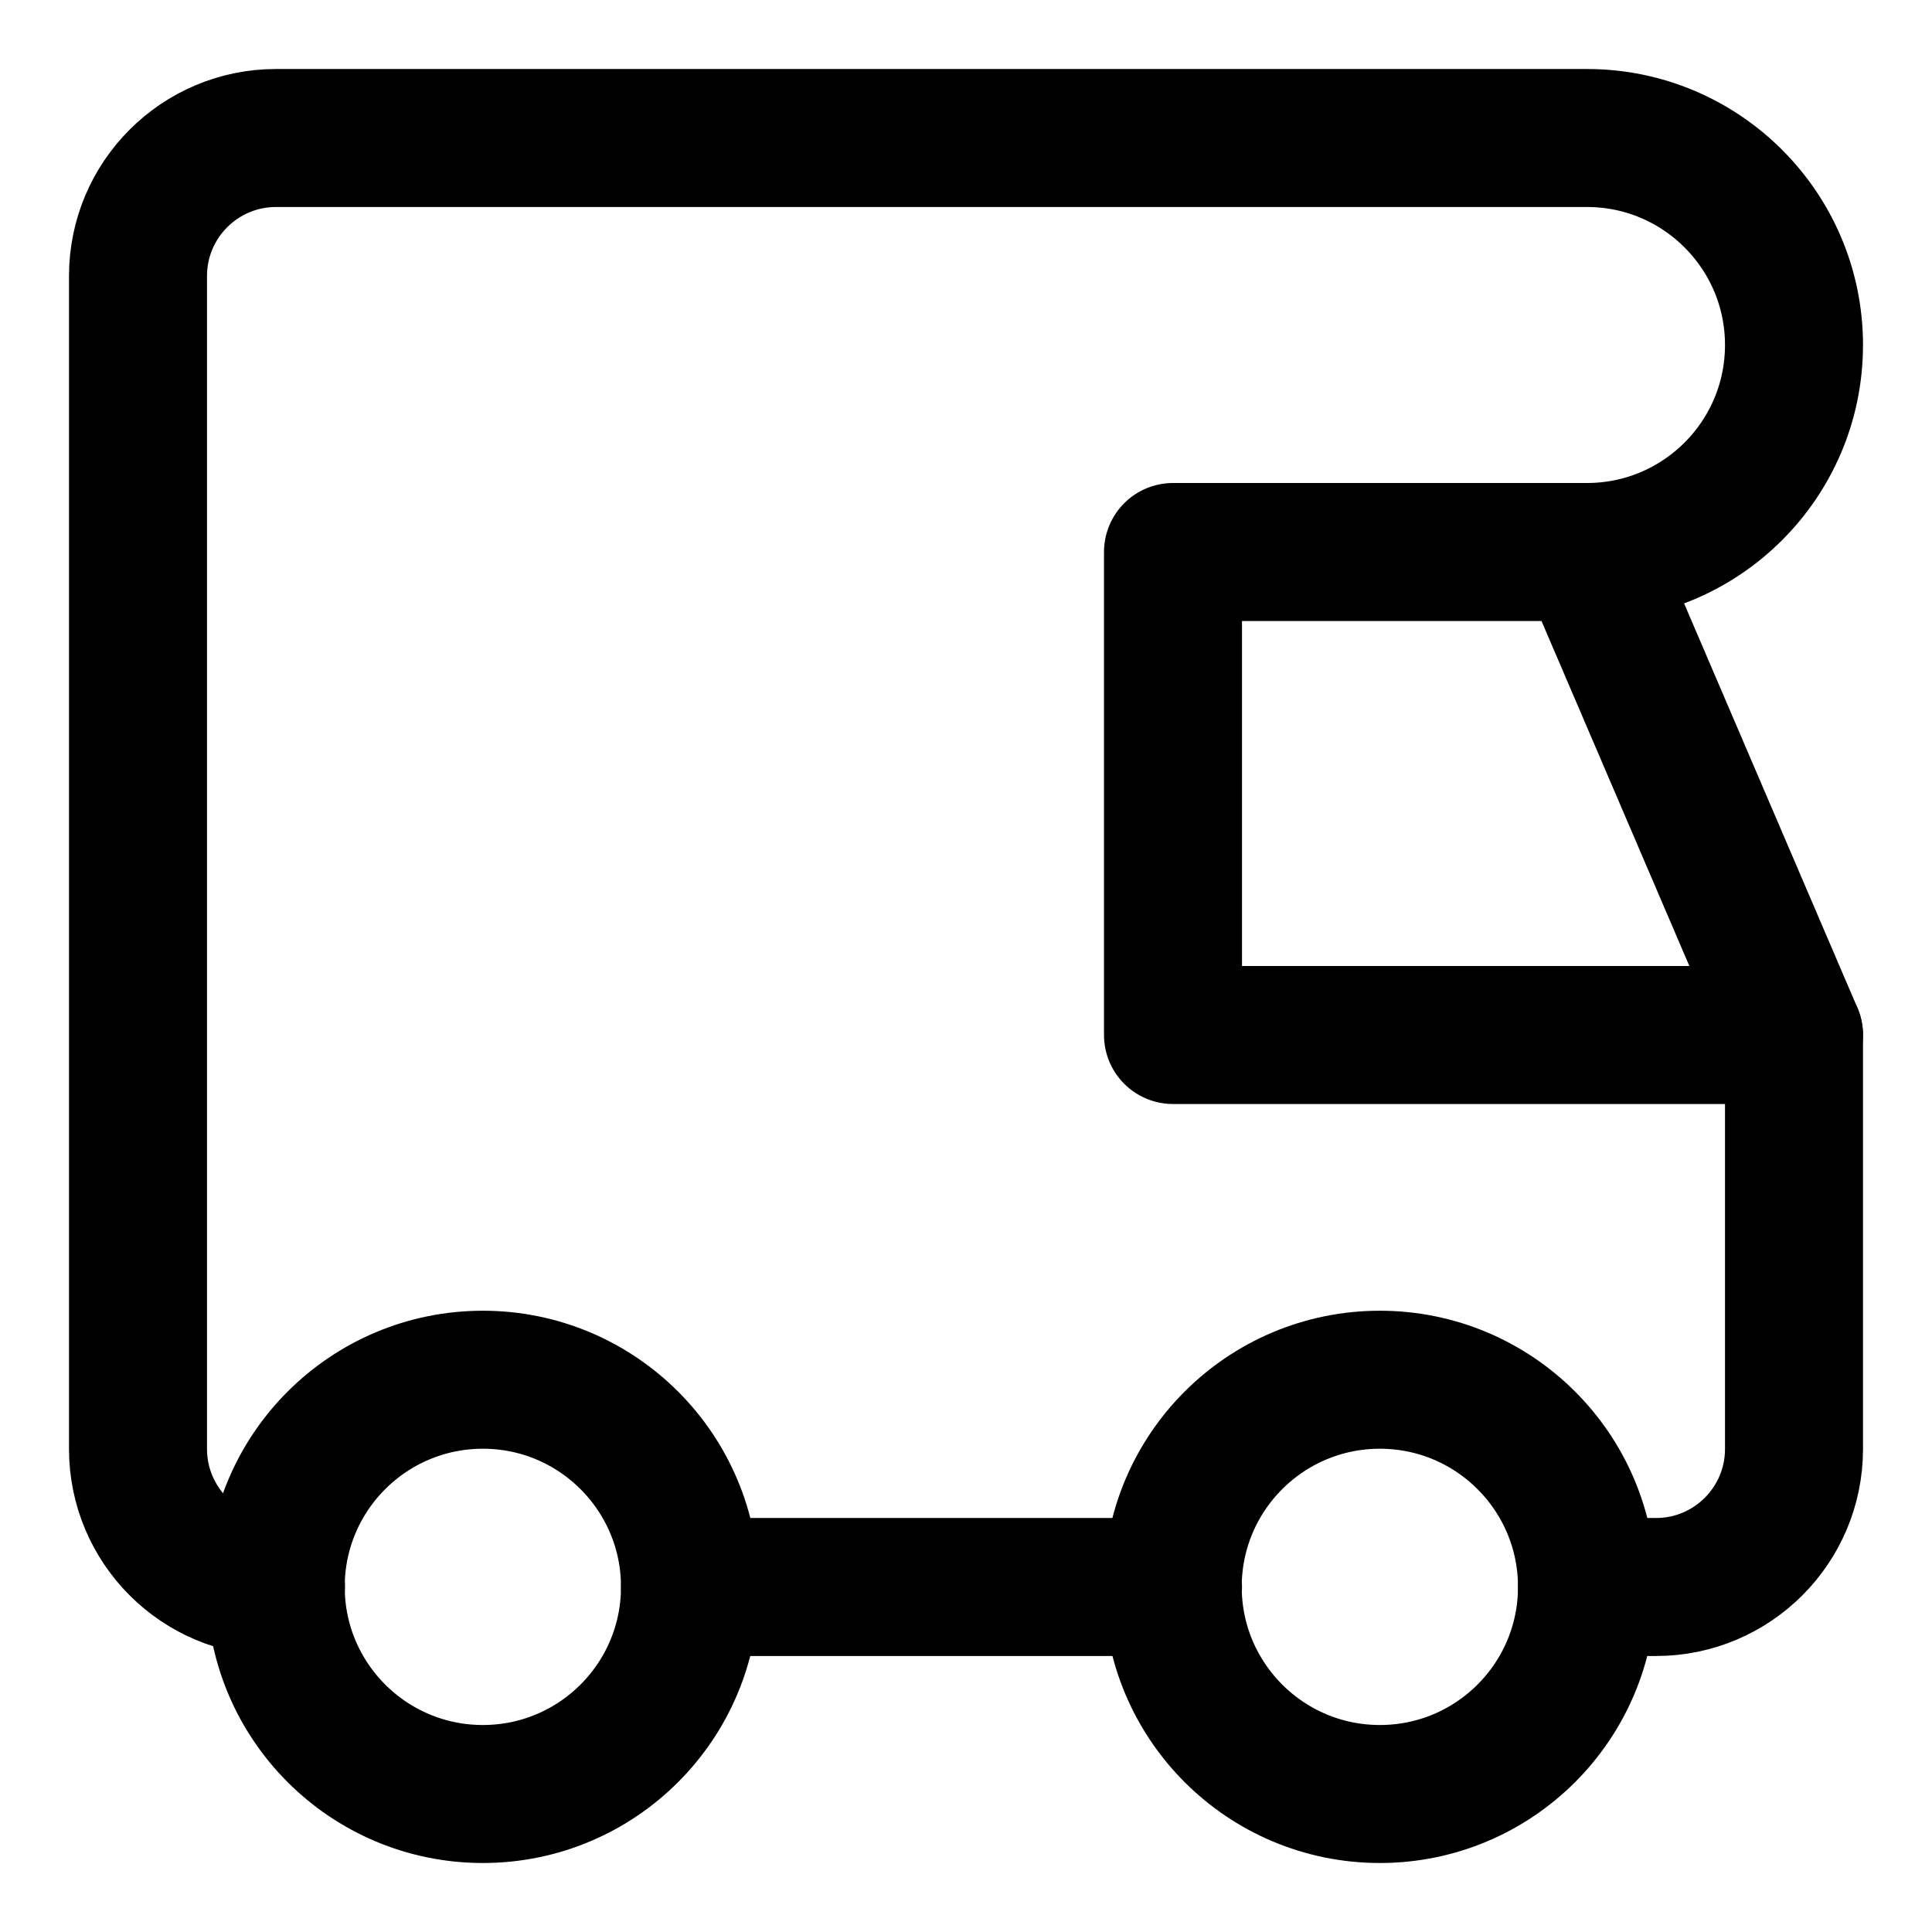 <svg xmlns="http://www.w3.org/2000/svg" fill="none" viewBox="0 0 14 14"><g id="rv-truck"><path id="Vector 4601" stroke="#000000" stroke-linecap="round" stroke-linejoin="round" d="M2 11.5v0c-0.552 0 -1 -0.448 -1 -1V2c0 -0.552 0.448 -1 1 -1h9.5c0.828 0 1.5 0.672 1.5 1.5v0c0 0.828 -0.672 1.5 -1.5 1.5h-3v3.5H13v3c0 0.552 -0.448 1 -1 1h-0.5" stroke-width="1"></path><path id="Vector 4602" stroke="#000000" stroke-linecap="round" stroke-linejoin="round" d="M11.5 4 13 7.5" stroke-width="1"></path><path id="Vector" stroke="#000000" stroke-linecap="round" stroke-linejoin="round" d="M9.999 13c-0.829 0 -1.501 -0.672 -1.501 -1.501 0 -0.829 0.672 -1.501 1.501 -1.501 0.829 0 1.501 0.672 1.501 1.501S10.828 13 9.999 13Z" stroke-width="1"></path><path id="Vector_2" stroke="#000000" stroke-linecap="round" stroke-linejoin="round" d="M3.499 13c-0.829 0 -1.501 -0.672 -1.501 -1.501 0 -0.829 0.672 -1.501 1.501 -1.501S5 10.67 5 11.499 4.328 13 3.499 13Z" stroke-width="1"></path><path id="Vector 4576" stroke="#000000" stroke-linecap="round" stroke-linejoin="round" d="M5 11.5h3.5" stroke-width="1"></path></g></svg>